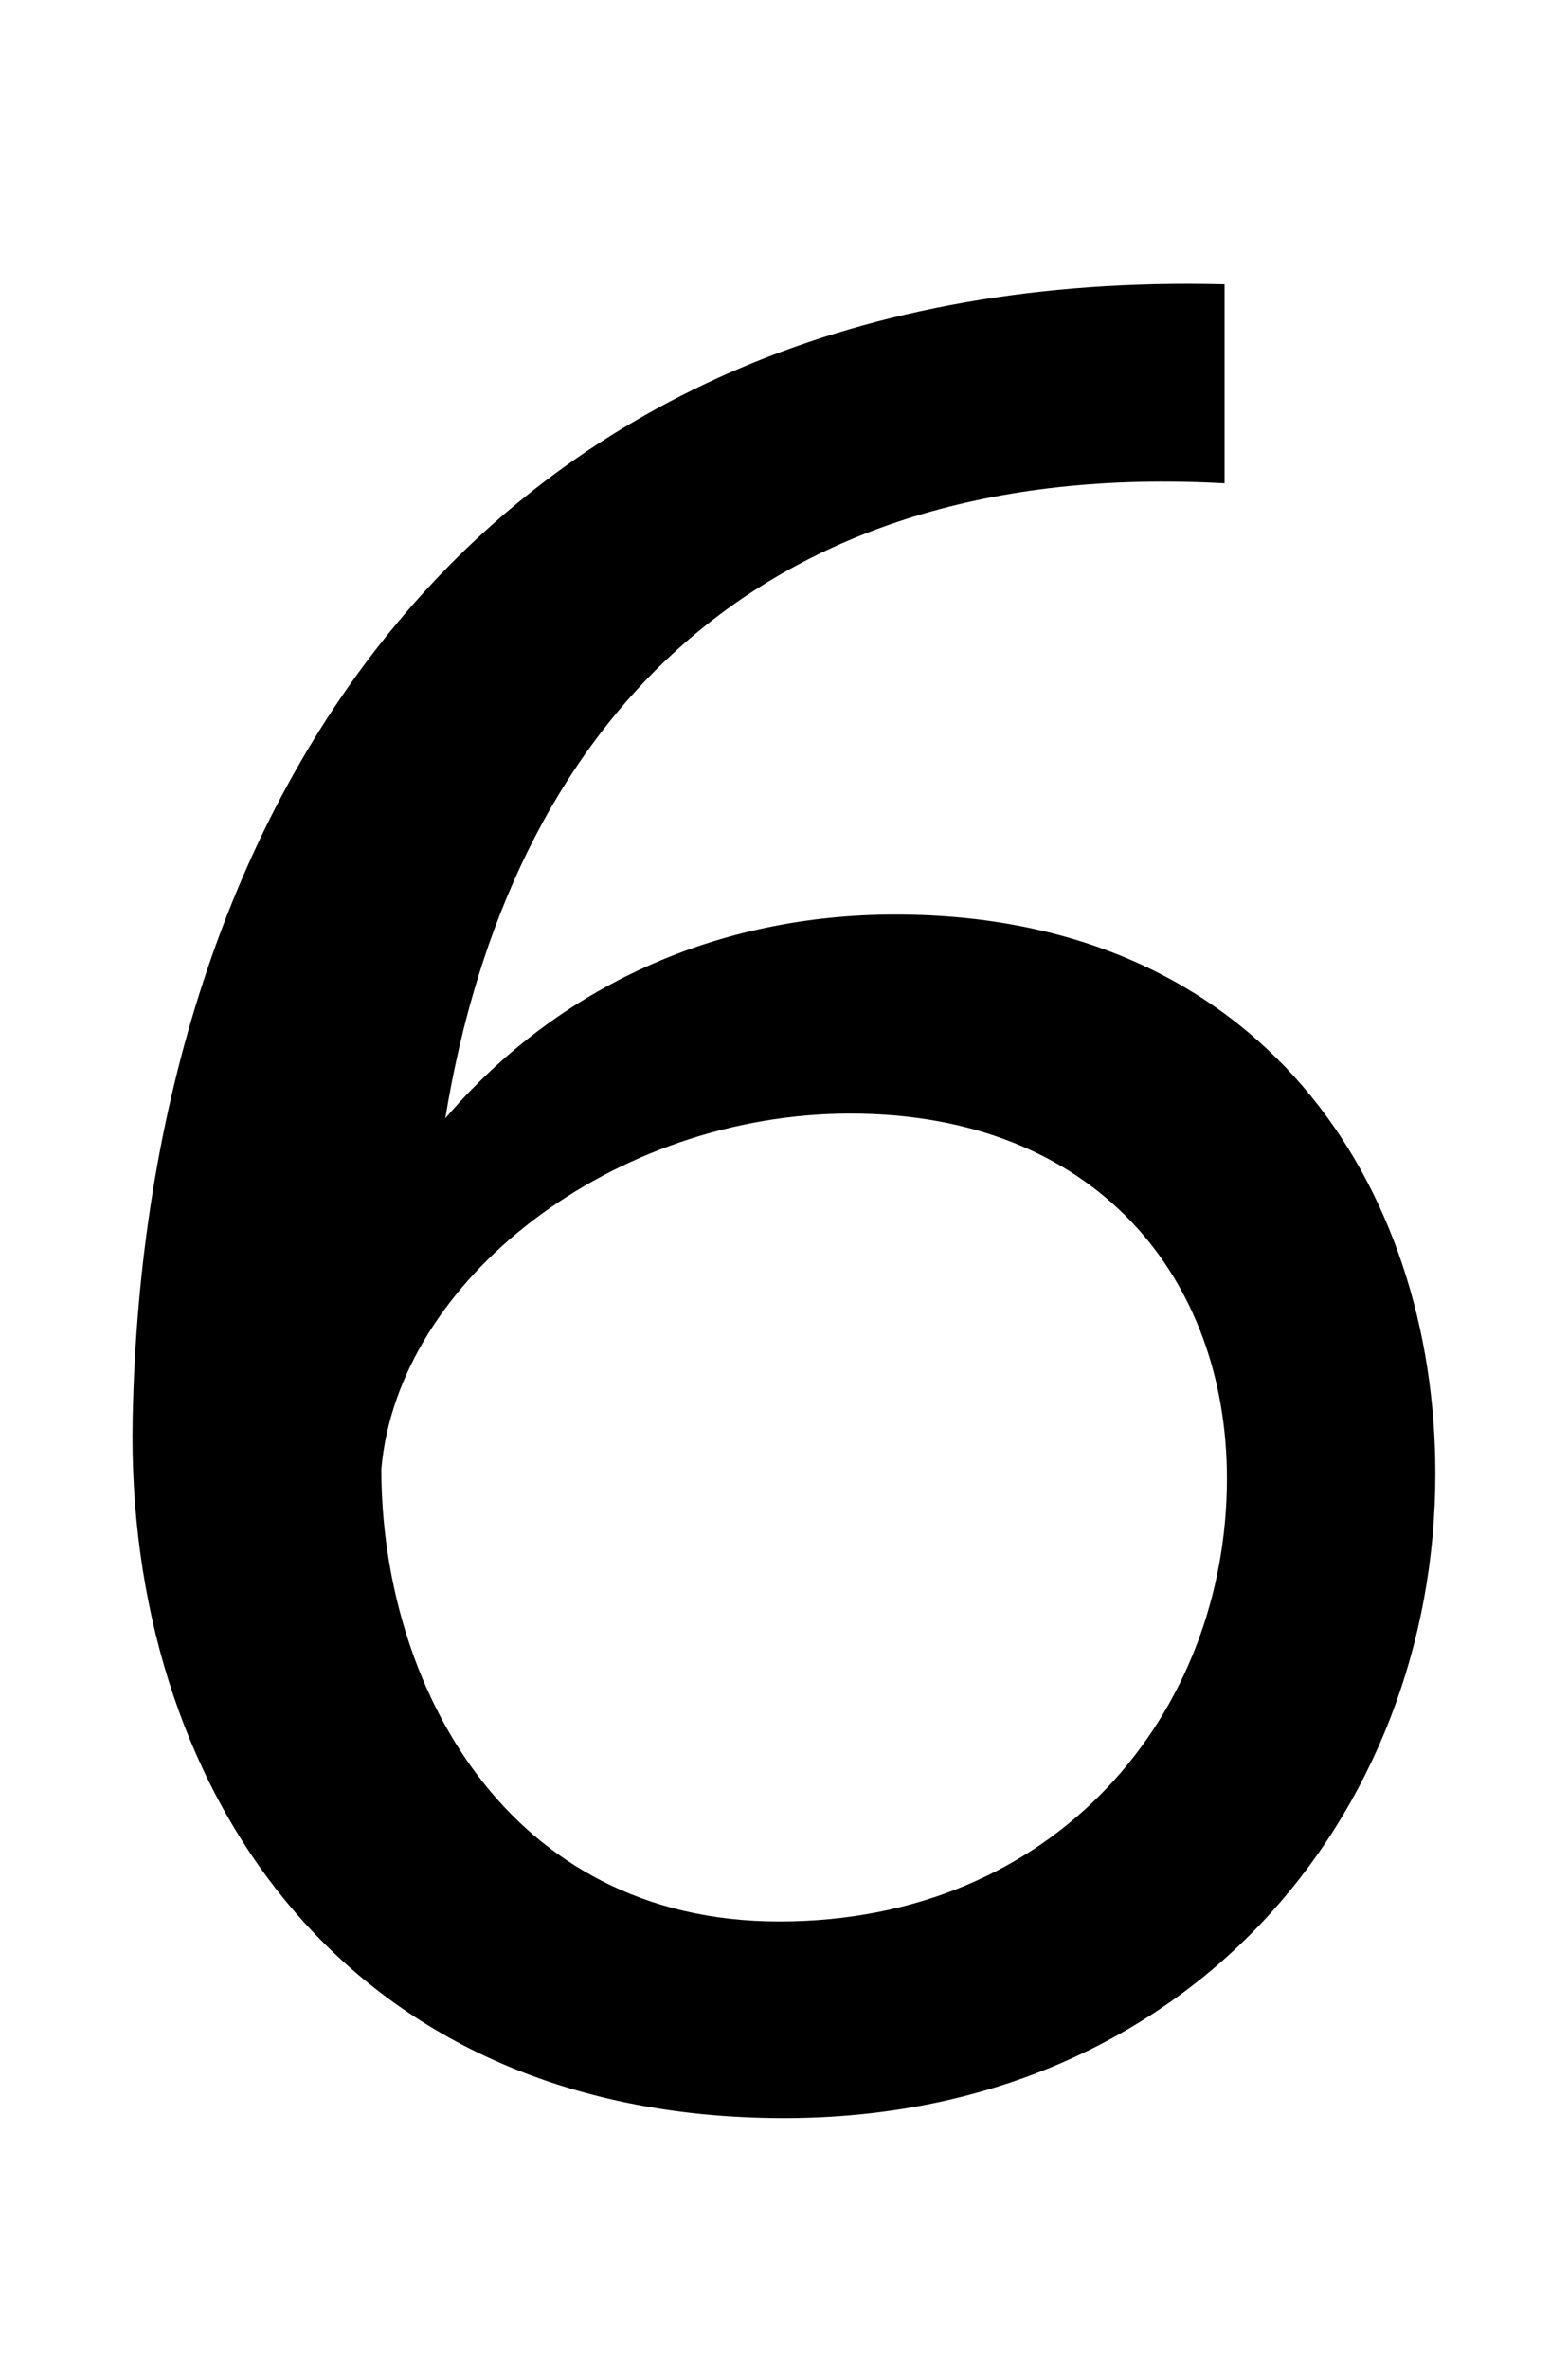 <svg xmlns="http://www.w3.org/2000/svg" width="662" height="1000"><path d="M517 760C204 768 61 541 56 281C53 128 143 -14 331 -14C501 -14 606 114 606 258C606 379 533 494 378 494C303 494 236 464 188 408C215 573 319 687 517 676ZM329 69C214 69 161 169 161 260C168 340 259 410 359 410C463 410 518 340 518 256C518 157 446 69 329 69Z" transform="translate(0, 880) scale(1,-1)" /></svg>